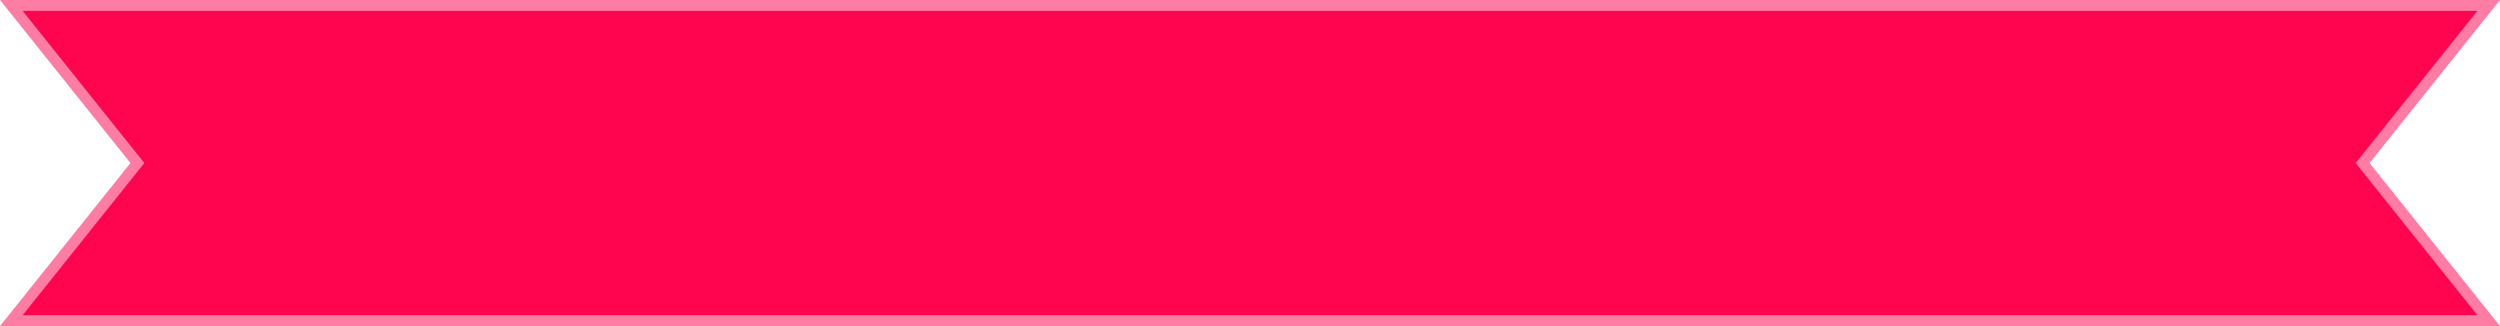 <svg xmlns="http://www.w3.org/2000/svg" width="230" height="30" viewBox="0 0 230 30">
  <g id="lable_r" transform="translate(-711 4767)" fill="#ff044f">
    <path d="M 939.959 -4737.5 L 712.04 -4737.5 L 723.39 -4751.688 L 723.64 -4752 L 723.39 -4752.313 L 712.04 -4766.5 L 939.96 -4766.5 L 928.61 -4752.312 L 928.36 -4751.999 L 928.61 -4751.687 L 939.959 -4737.5 Z" stroke="none"/>
    <path d="M 938.918 -4738 L 927.72 -4751.999 L 928.22 -4752.624 L 938.92 -4766 L 713.081 -4766 L 724.28 -4752 L 713.081 -4738 L 938.918 -4738 M 940.999 -4737 L 940.997 -4737 L 940.999 -4737 Z M 940.999 -4737 L 711 -4737 L 722.999 -4752 L 711 -4767 L 941 -4767 L 929.001 -4751.999 L 940.999 -4737 Z" stroke="none" fill="#ff7ca4"/>
  </g>
</svg>
